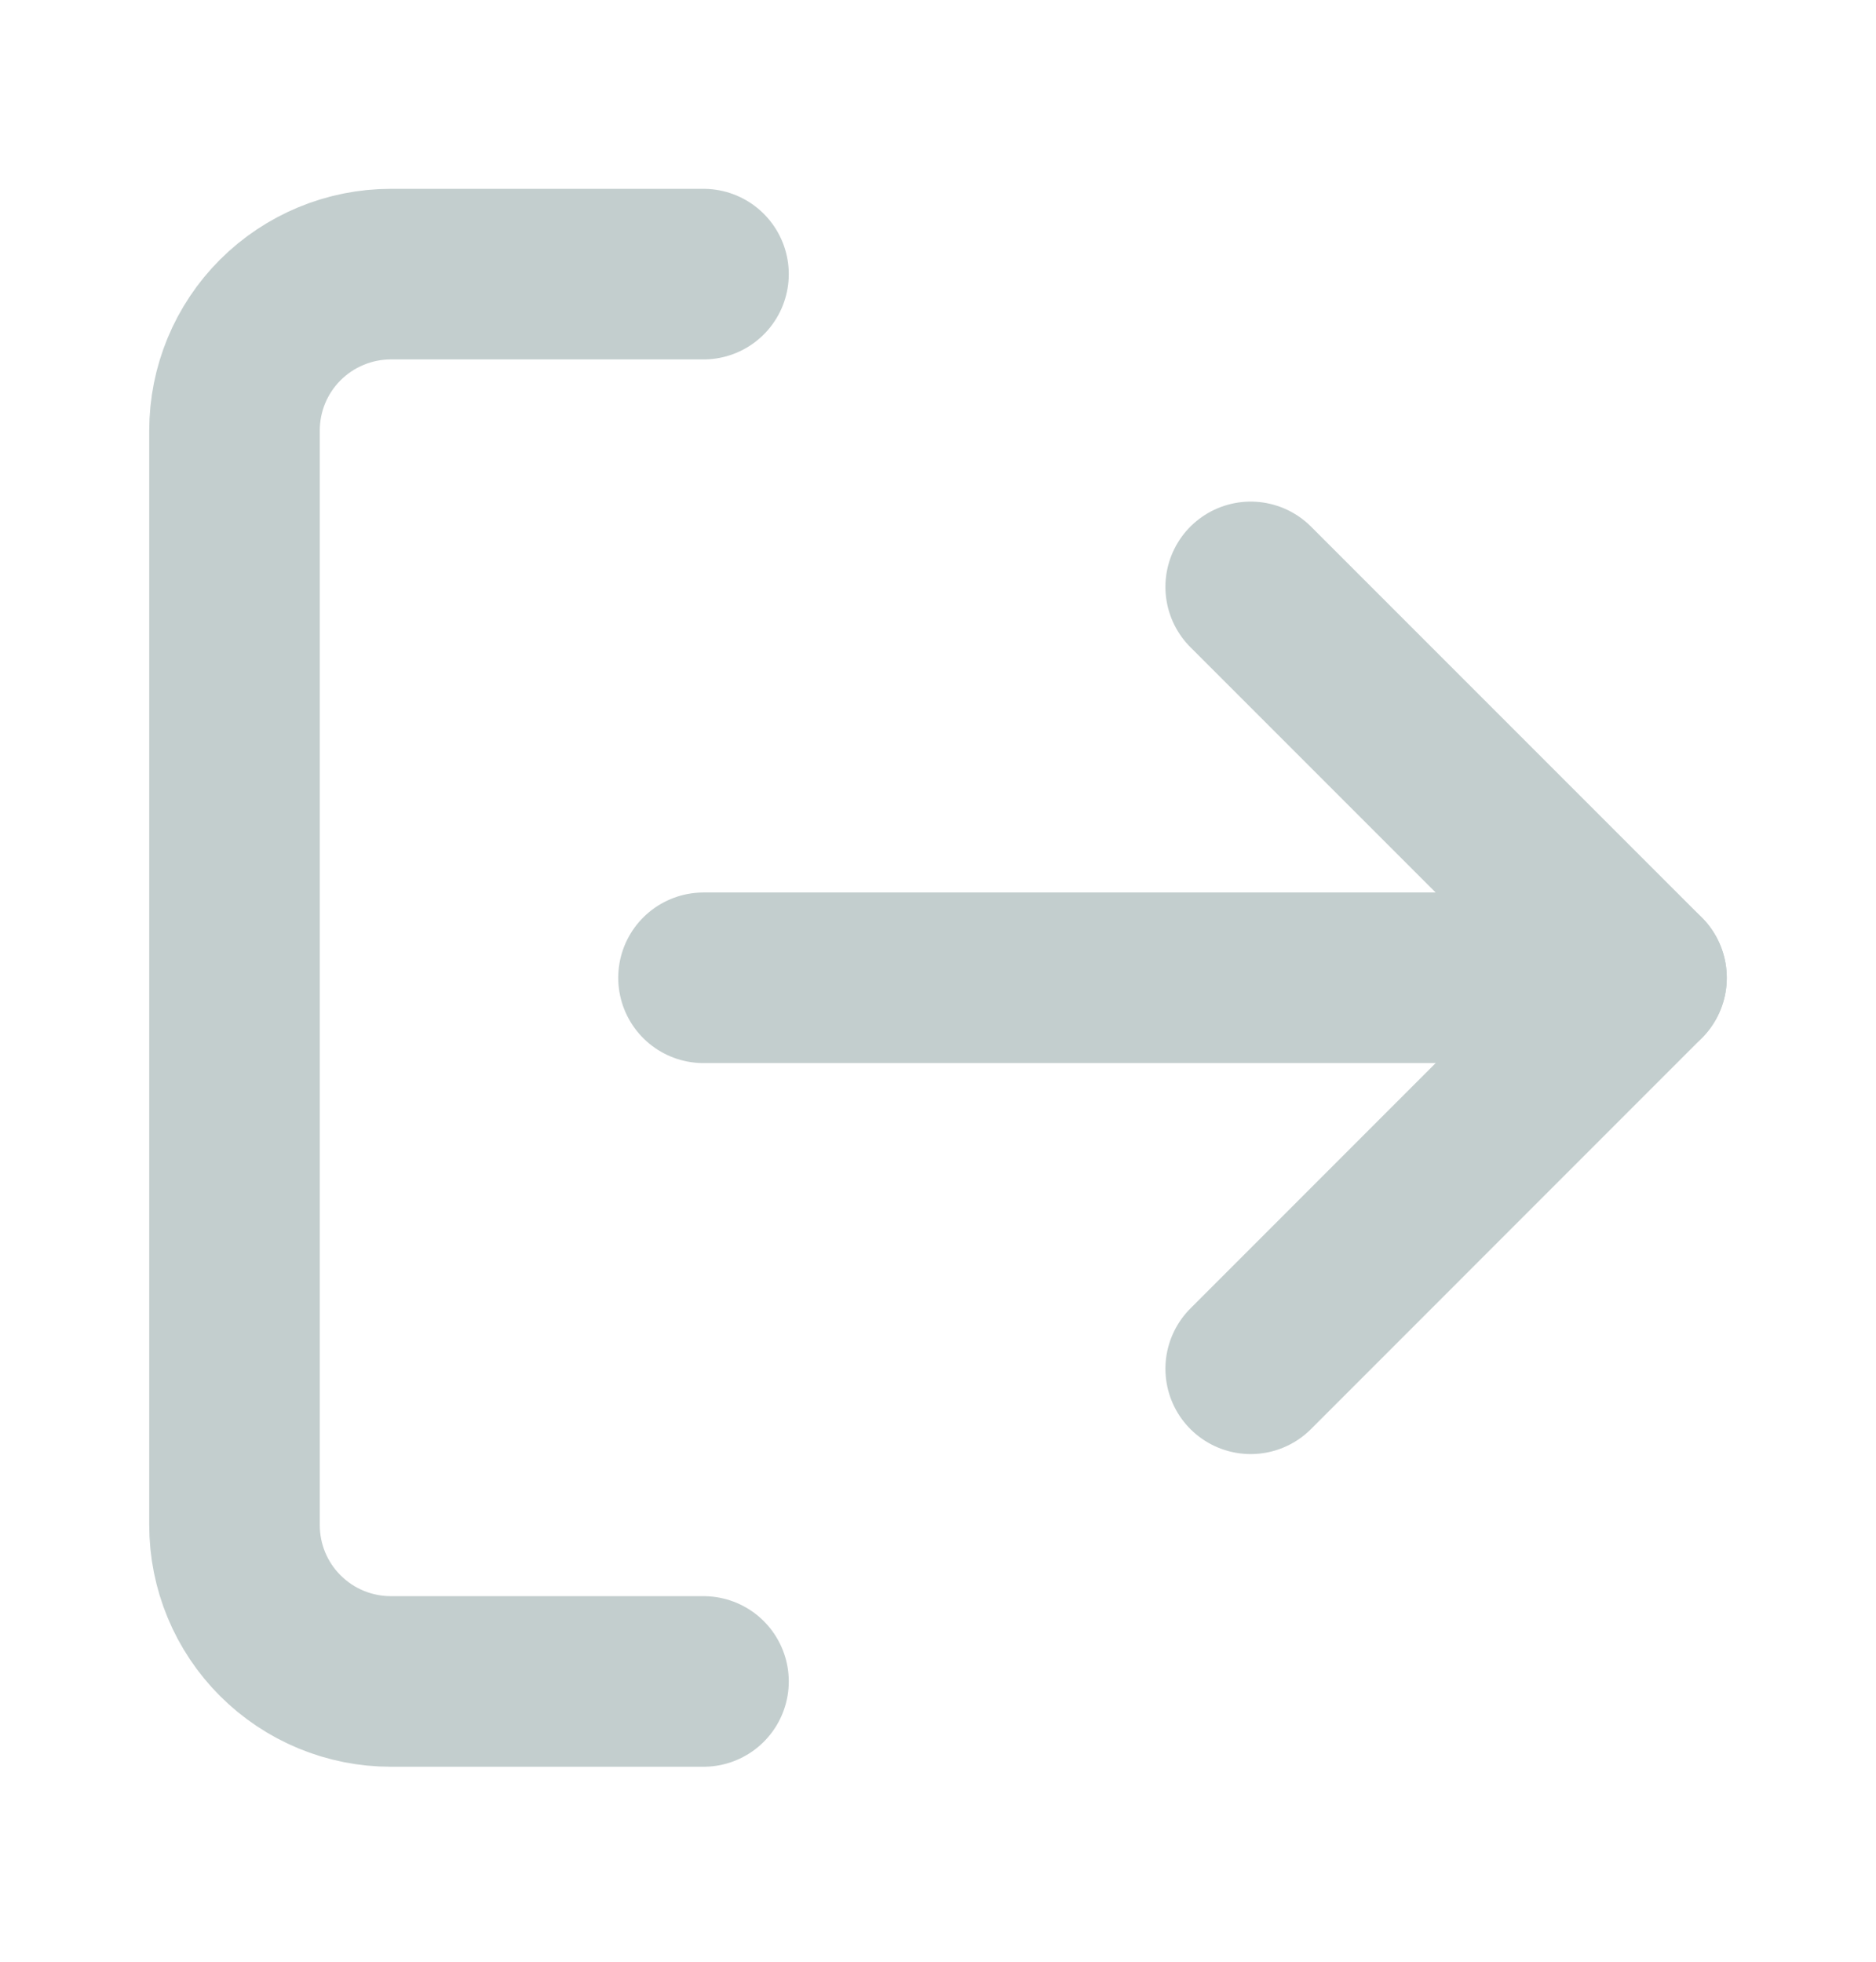 <svg width="22" height="23" viewBox="0 0 22 23" fill="none" xmlns="http://www.w3.org/2000/svg">
<path d="M8.25 19.714H4.583C4.097 19.714 3.631 19.521 3.287 19.177C2.943 18.834 2.75 18.367 2.75 17.881V5.048C2.75 4.561 2.943 4.095 3.287 3.751C3.631 3.408 4.097 3.214 4.583 3.214H8.25" stroke="#C3CECE" stroke-width="2" stroke-linecap="round" stroke-linejoin="round"/>
<path d="M14.667 16.048L19.25 11.464L14.667 6.881" stroke="#C3CECE" stroke-width="2" stroke-linecap="round" stroke-linejoin="round"/>
<path d="M19.25 11.464H8.25" stroke="#C3CECE" stroke-width="2" stroke-linecap="round" stroke-linejoin="round"/>
</svg>
